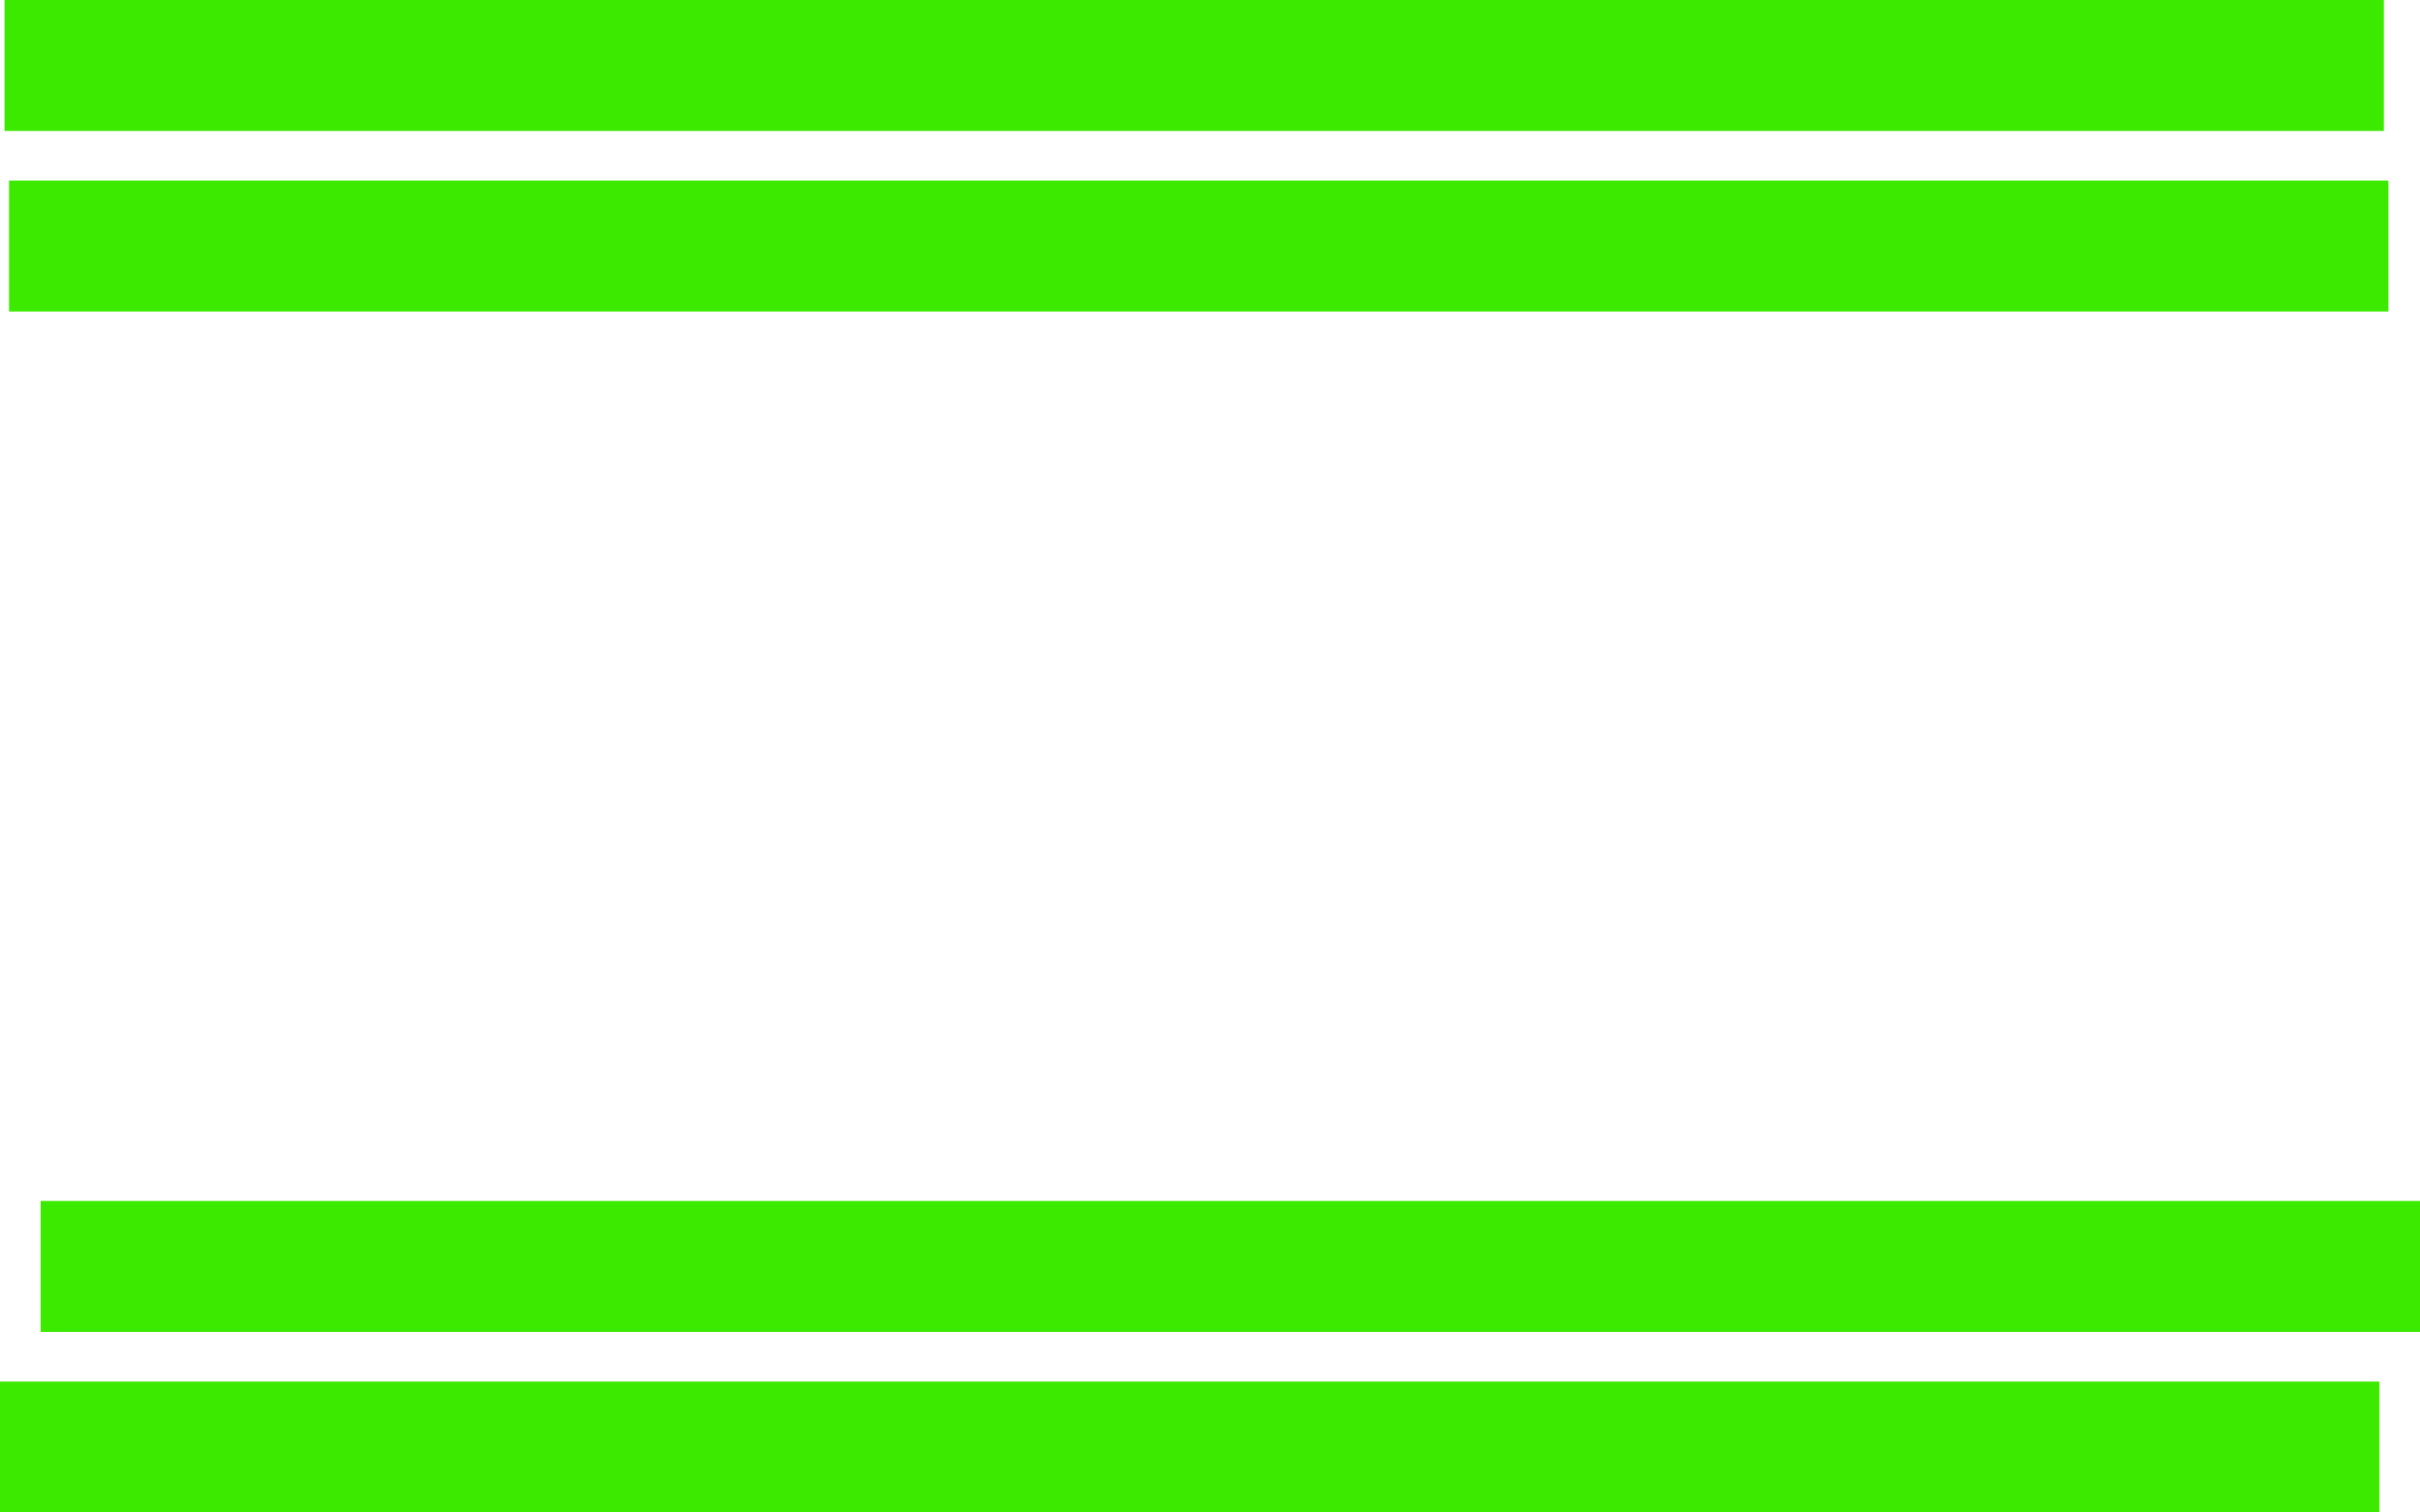 <svg version="1.1" xmlns="http://www.w3.org/2000/svg" xmlns:xlink="http://www.w3.org/1999/xlink" width="536" height="335" viewBox="0,0,536,335"><g transform="translate(16.5,-11.5)"><g data-paper-data="{&quot;isPaintingLayer&quot;:true}" fill-rule="nonzero" stroke="none" stroke-width="0" stroke-linecap="butt" stroke-linejoin="miter" stroke-miterlimit="10" stroke-dasharray="" stroke-dashoffset="0" style="mix-blend-mode: normal"><path d="M-15.5,40.5v-29h527v29z" fill="#3cea00"/><path d="M-16.5,346.5v-29h527v29z" fill="#3cea00"/><path d="M-14.5,80.5v-29h527v29z" fill="#3cea00"/><path d="M-7.5,306.5v-29h527v29z" fill="#3cea00"/></g></g></svg>